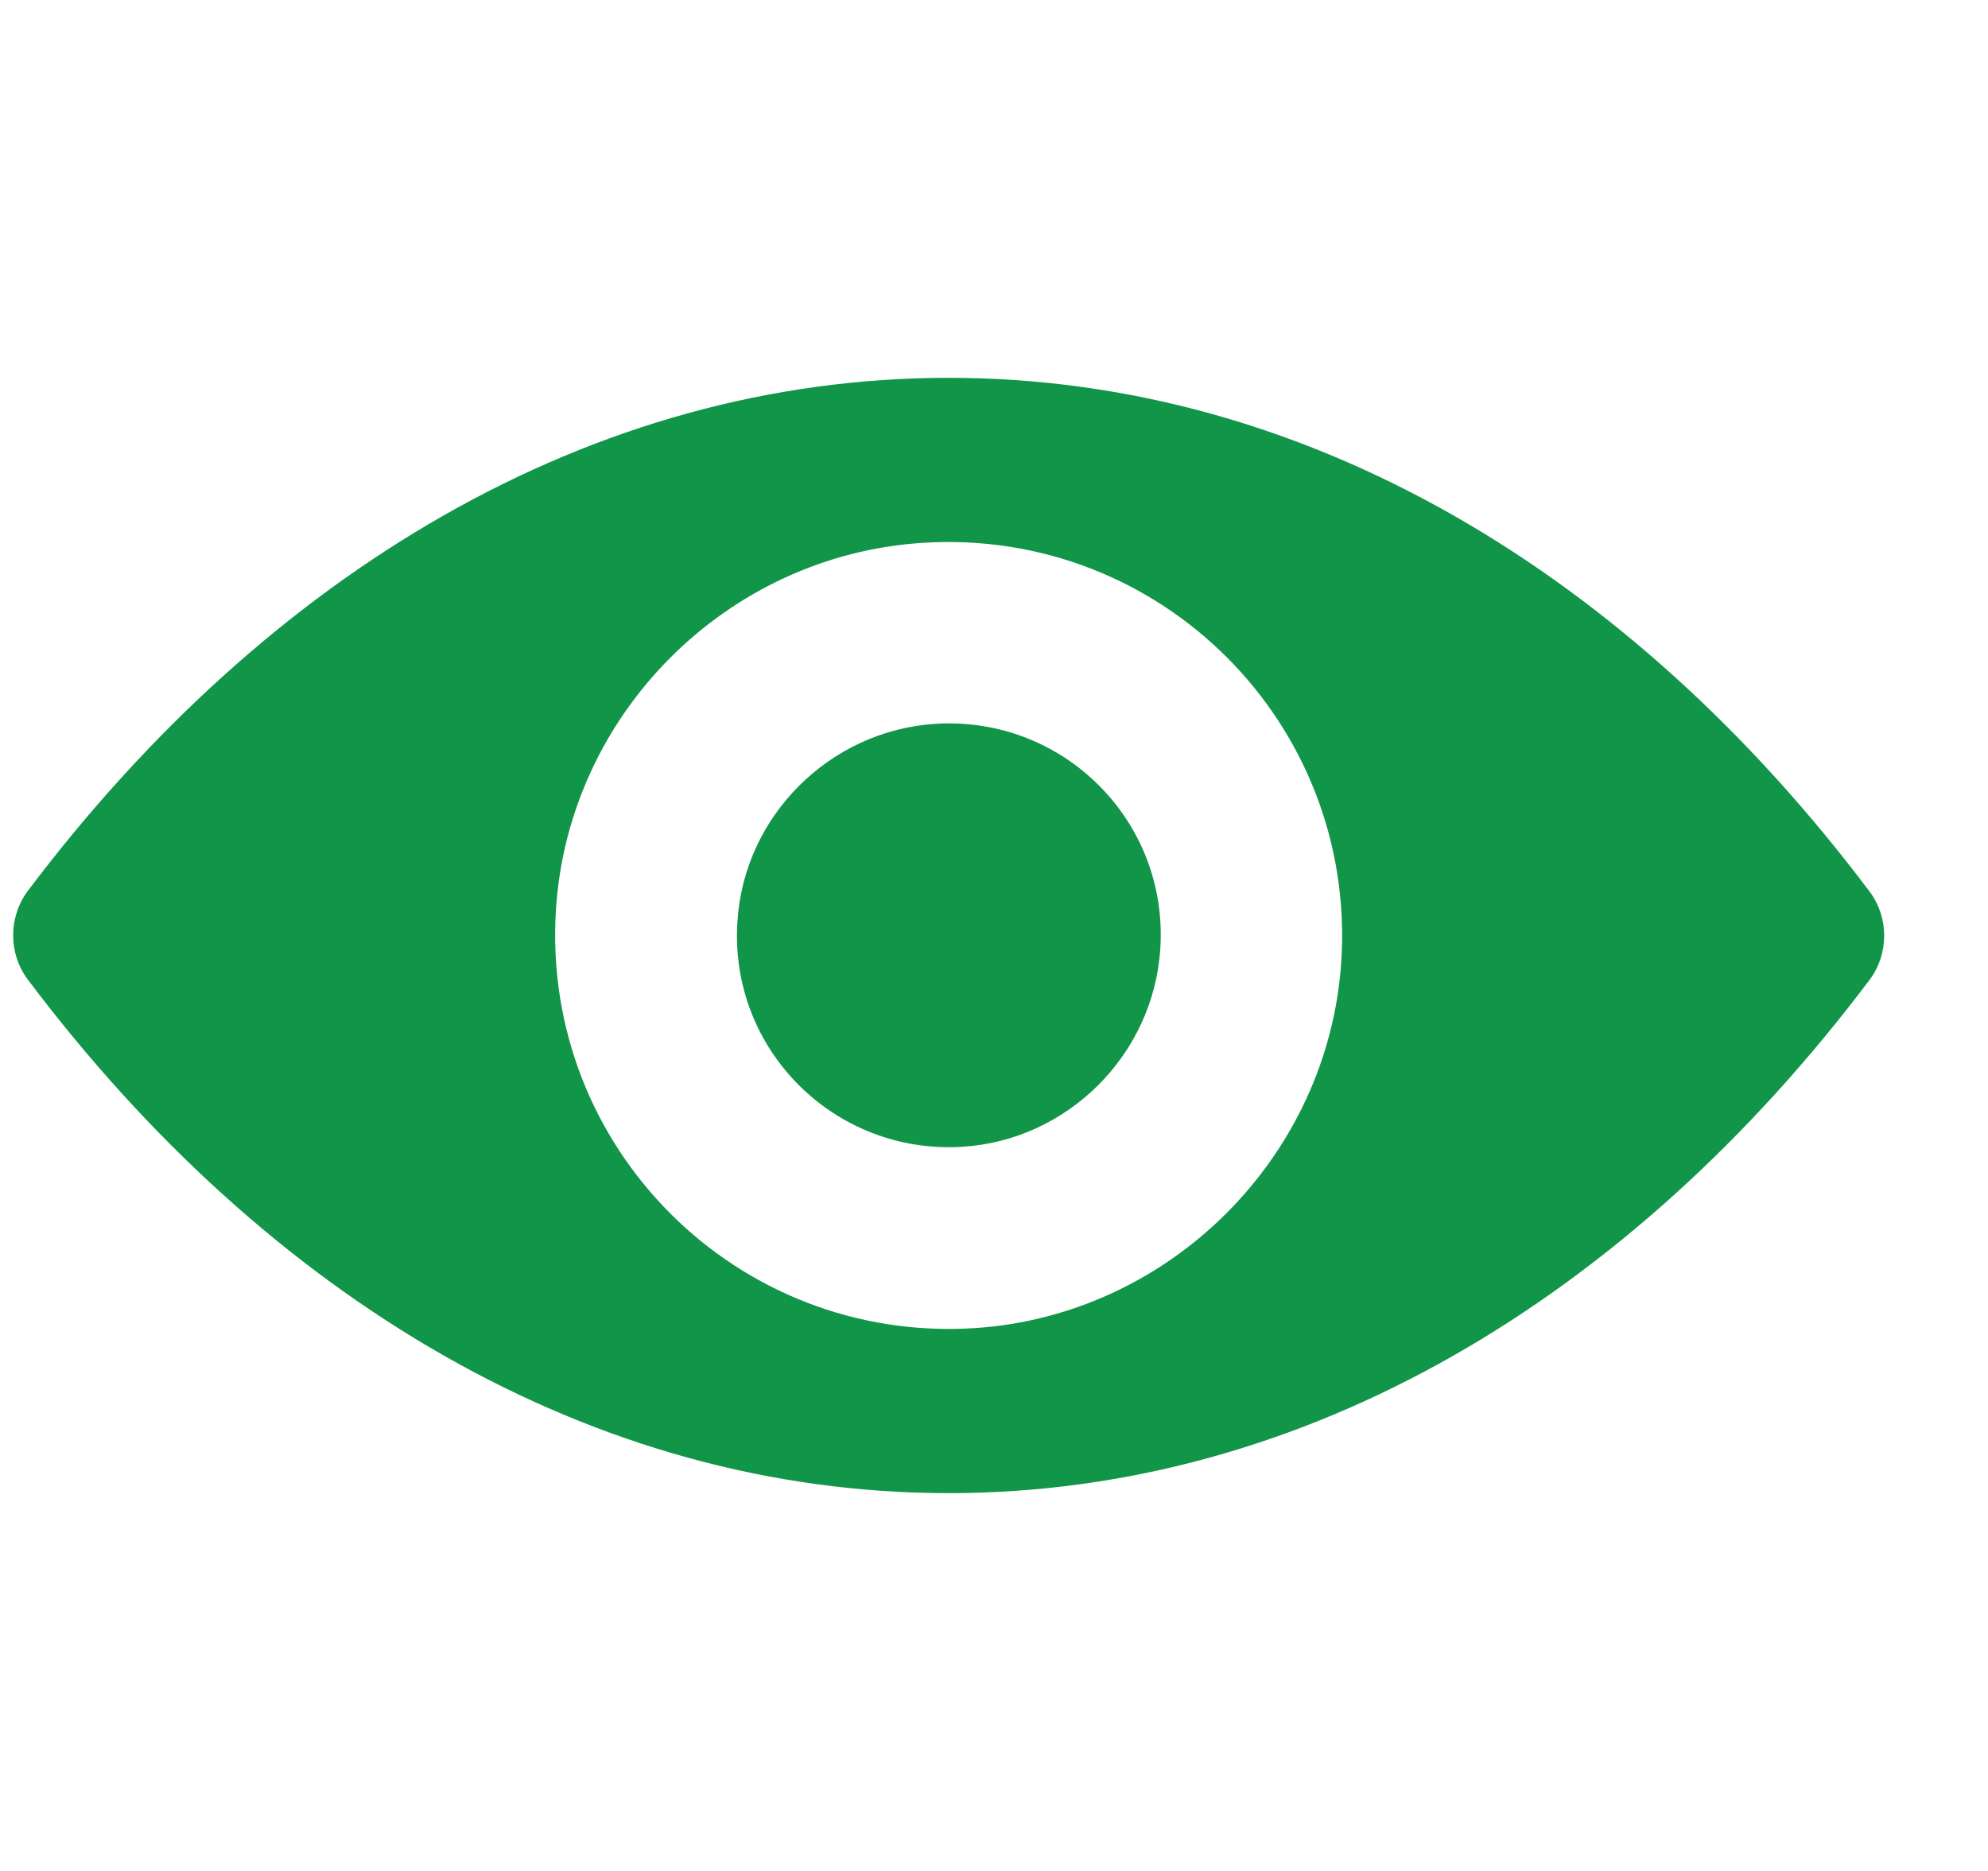 <svg width="17" height="16" viewBox="0 0 17 16" fill="none" xmlns="http://www.w3.org/2000/svg">
<g clip-path="url(#clip0_1238_12436)">
<path d="M8.112 3.231C5.055 3.231 2.283 4.904 0.237 7.62C0.071 7.843 0.071 8.154 0.237 8.376C2.283 11.096 5.055 12.769 8.112 12.769C11.169 12.769 13.941 11.096 15.987 8.38C16.154 8.157 16.154 7.846 15.987 7.624C13.941 4.904 11.169 3.231 8.112 3.231ZM8.332 11.358C6.302 11.486 4.627 9.813 4.754 7.781C4.859 6.105 6.217 4.747 7.893 4.642C9.922 4.514 11.598 6.187 11.47 8.219C11.362 9.892 10.004 11.25 8.332 11.358ZM8.23 9.807C7.137 9.875 6.234 8.975 6.306 7.882C6.361 6.979 7.094 6.249 7.998 6.19C9.091 6.121 9.994 7.021 9.922 8.115C9.863 9.021 9.13 9.751 8.23 9.807Z" fill="#119548"/>
</g>
<defs>
<clipPath id="clip0_1238_12436">
<rect width="16" height="16" fill="white" transform="translate(0.112)"/>
</clipPath>
</defs>
</svg>
